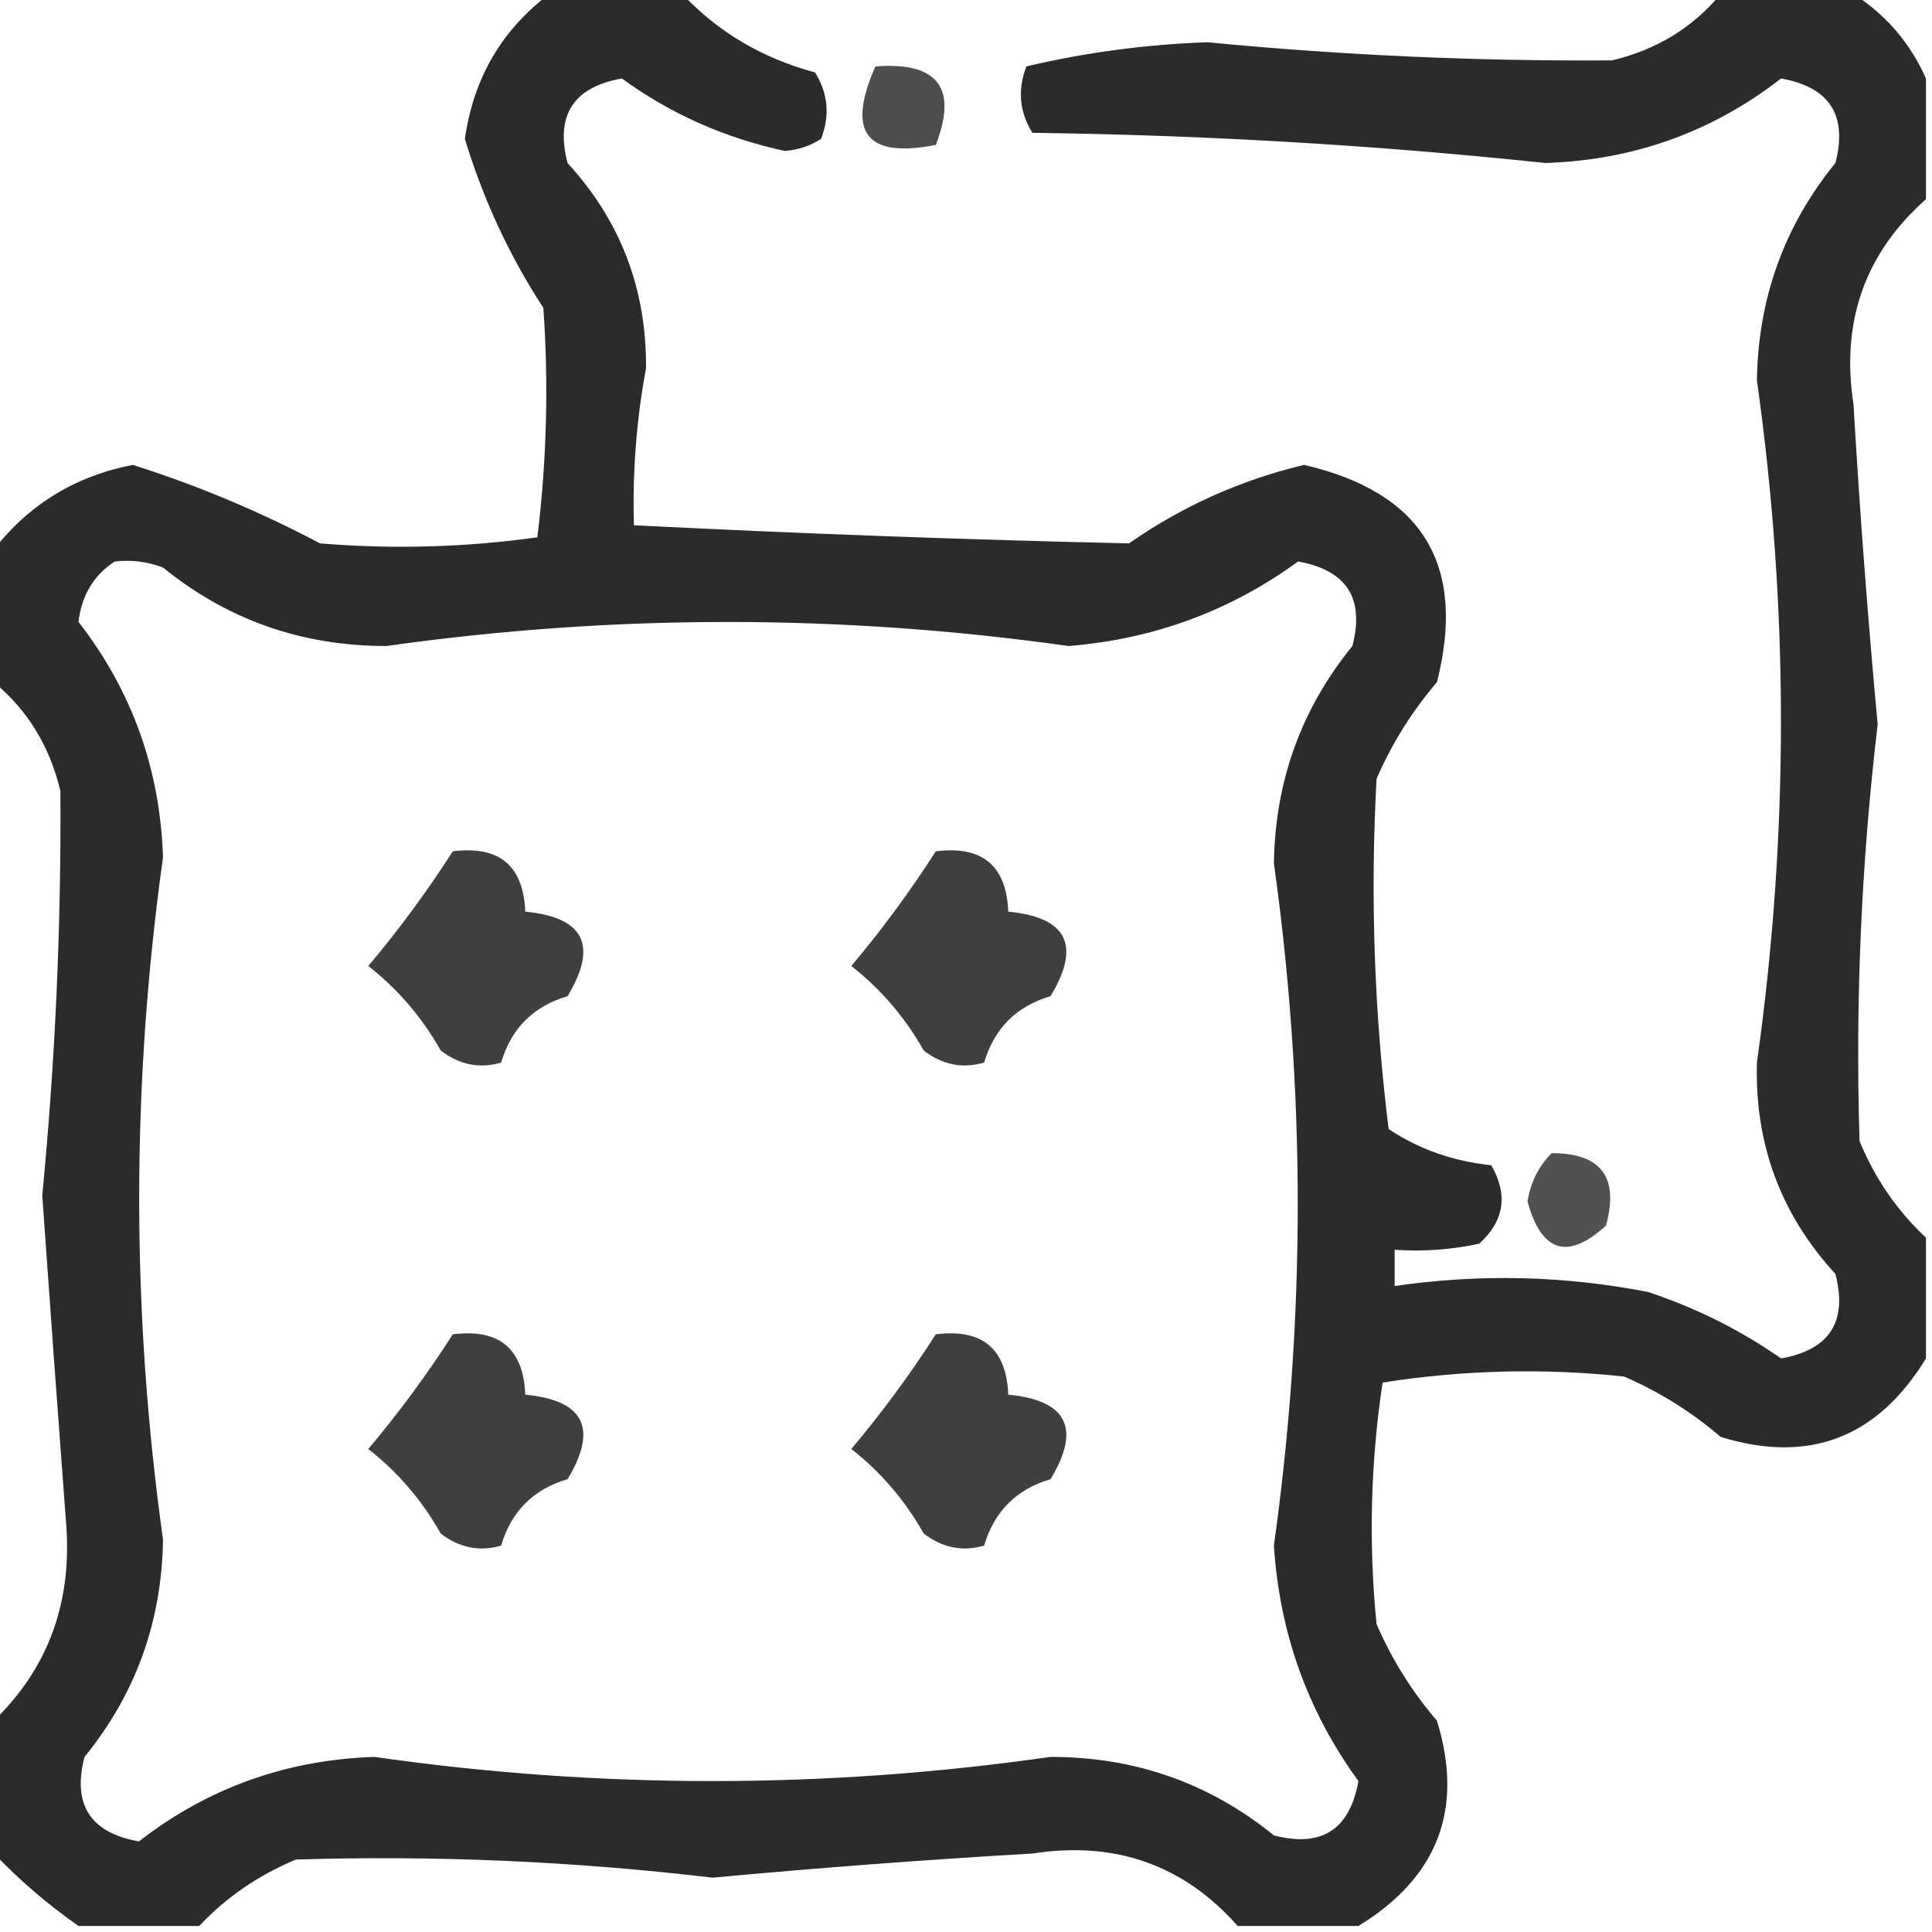 <svg width="48" height="48" viewBox="0 0 160 160" fill="none" xmlns="http://www.w3.org/2000/svg" style="shape-rendering:geometricPrecision; text-rendering:geometricPrecision; image-rendering:optimizeQuality; fill-rule:evenodd; clip-rule:evenodd" xmlns:xlink="http://www.w3.org/1999/xlink">
<g><path style="opacity:0.829" fill="#000000" d="M 45.5,-0.5 C 49.167,-0.5 52.833,-0.5 56.5,-0.5C 59.475,2.661 63.142,4.828 67.5,6C 68.576,7.726 68.743,9.559 68,11.5C 67.107,12.081 66.107,12.415 65,12.5C 60.033,11.431 55.533,9.431 51.5,6.5C 47.475,7.217 45.975,9.55 47,13.5C 51.388,18.282 53.554,23.949 53.5,30.5C 52.703,34.798 52.37,39.132 52.5,43.5C 66.174,44.191 79.841,44.691 93.5,45C 97.918,41.918 102.751,39.752 108,38.5C 117.802,40.772 121.468,46.772 119,56.5C 116.938,58.901 115.271,61.567 114,64.5C 113.472,74.188 113.805,83.855 115,93.5C 117.508,95.174 120.342,96.174 123.5,96.5C 124.91,98.949 124.576,101.116 122.5,103C 120.19,103.497 117.857,103.663 115.5,103.5C 115.5,104.5 115.5,105.5 115.5,106.5C 122.559,105.477 129.559,105.644 136.5,107C 140.482,108.324 144.149,110.158 147.5,112.5C 151.525,111.783 153.025,109.45 152,105.5C 147.479,100.581 145.312,94.747 145.5,88C 148.154,69.166 148.154,50.333 145.5,31.5C 145.599,24.699 147.766,18.699 152,13.5C 153.025,9.55 151.525,7.217 147.5,6.5C 141.803,10.925 135.303,13.259 128,13.5C 113.876,12.013 99.71,11.18 85.5,11C 84.424,9.274 84.257,7.441 85,5.5C 89.889,4.347 94.889,3.68 100,3.5C 111.157,4.577 122.324,5.077 133.5,5C 137.181,4.128 140.181,2.294 142.5,-0.5C 146.167,-0.5 149.833,-0.5 153.5,-0.5C 156.2,1.234 158.2,3.568 159.5,6.5C 159.5,9.833 159.5,13.167 159.5,16.5C 154.441,20.976 152.441,26.643 153.5,33.5C 154.016,42.344 154.683,51.178 155.5,60C 154.141,71.474 153.641,82.974 154,94.5C 155.276,97.599 157.11,100.266 159.5,102.5C 159.5,105.833 159.5,109.167 159.5,112.5C 155.476,119.085 149.81,121.252 142.5,119C 140.099,116.938 137.433,115.271 134.5,114C 127.797,113.287 121.13,113.454 114.5,114.5C 113.502,121.138 113.335,127.805 114,134.5C 115.271,137.433 116.938,140.099 119,142.5C 121.252,149.81 119.085,155.476 112.5,159.5C 109.167,159.5 105.833,159.5 102.5,159.5C 98.024,154.441 92.357,152.441 85.5,153.5C 76.656,154.016 67.823,154.683 59,155.5C 47.526,154.141 36.026,153.641 24.5,154C 21.379,155.306 18.713,157.14 16.5,159.5C 13.167,159.5 9.833,159.5 6.5,159.5C 3.98,157.737 1.647,155.737 -0.5,153.5C -0.5,149.833 -0.5,146.167 -0.5,142.5C 3.92,138.21 5.92,132.877 5.5,126.5C 4.811,117.335 4.145,108.168 3.5,99C 4.577,87.843 5.077,76.676 5,65.5C 4.128,61.819 2.294,58.819 -0.5,56.5C -0.5,52.833 -0.5,49.167 -0.5,45.5C 2.426,41.754 6.259,39.42 11,38.5C 16.367,40.204 21.534,42.371 26.5,45C 32.516,45.499 38.516,45.332 44.5,44.5C 45.277,38.178 45.444,31.845 45,25.5C 42.177,21.165 40.01,16.498 38.5,11.5C 39.214,6.475 41.548,2.475 45.5,-0.5 Z M 9.5,46.5 C 10.873,46.343 12.207,46.51 13.5,47C 18.848,51.339 25.014,53.506 32,53.5C 50.831,50.846 69.664,50.846 88.5,53.5C 95.55,52.93 101.883,50.597 107.5,46.5C 111.525,47.217 113.025,49.55 112,53.5C 107.765,58.702 105.598,64.702 105.5,71.5C 108.131,90.332 108.131,109.165 105.5,128C 105.967,135.238 108.3,141.738 112.5,147.5C 111.783,151.525 109.45,153.025 105.5,152C 100.153,147.661 93.987,145.495 87,145.5C 68.333,148.167 49.667,148.167 31,145.5C 23.697,145.741 17.197,148.074 11.5,152.5C 7.475,151.783 5.975,149.45 7,145.5C 11.234,140.301 13.401,134.301 13.5,127.5C 10.869,108.666 10.869,89.832 13.5,71C 13.259,63.697 10.925,57.197 6.5,51.5C 6.757,49.308 7.757,47.641 9.5,46.5 Z"/></g>
<g><path style="opacity:0.696" fill="#000000" d="M 72.5,5.5 C 77.663,5.107 79.33,7.273 77.5,12C 71.741,13.139 70.074,10.972 72.5,5.5 Z"/></g>
<g><path style="opacity:0.751" fill="#000000" d="M 37.5,70.5 C 41.349,70.019 43.349,71.686 43.5,75.5C 48.377,75.963 49.544,78.296 47,82.5C 44.177,83.329 42.343,85.162 41.5,88C 39.711,88.52 38.044,88.187 36.5,87C 34.936,84.236 32.936,81.903 30.5,80C 33.008,77.028 35.342,73.862 37.5,70.5 Z"/></g>
<g><path style="opacity:0.751" fill="#000000" d="M 77.5,70.5 C 81.349,70.019 83.349,71.686 83.5,75.5C 88.377,75.963 89.544,78.296 87,82.5C 84.177,83.329 82.344,85.162 81.5,88C 79.711,88.52 78.044,88.187 76.5,87C 74.936,84.236 72.936,81.903 70.5,80C 73.008,77.028 75.342,73.862 77.5,70.5 Z"/></g>
<g><path style="opacity:0.68" fill="#000000" d="M 128.5,95.5 C 132.605,95.496 134.105,97.496 133,101.5C 129.828,104.388 127.661,103.722 126.5,99.5C 126.752,97.927 127.418,96.594 128.5,95.5 Z"/></g>
<g><path style="opacity:0.751" fill="#000000" d="M 37.5,110.5 C 41.349,110.019 43.349,111.686 43.5,115.5C 48.377,115.963 49.544,118.296 47,122.5C 44.177,123.329 42.343,125.162 41.5,128C 39.711,128.52 38.044,128.187 36.5,127C 34.936,124.236 32.936,121.903 30.5,120C 33.008,117.028 35.342,113.862 37.5,110.5 Z"/></g>
<g><path style="opacity:0.751" fill="#000000" d="M 77.5,110.5 C 81.349,110.019 83.349,111.686 83.5,115.5C 88.377,115.963 89.544,118.296 87,122.5C 84.177,123.329 82.344,125.162 81.5,128C 79.711,128.52 78.044,128.187 76.5,127C 74.936,124.236 72.936,121.903 70.5,120C 73.008,117.028 75.342,113.862 77.5,110.5 Z"/></g>
</svg>
